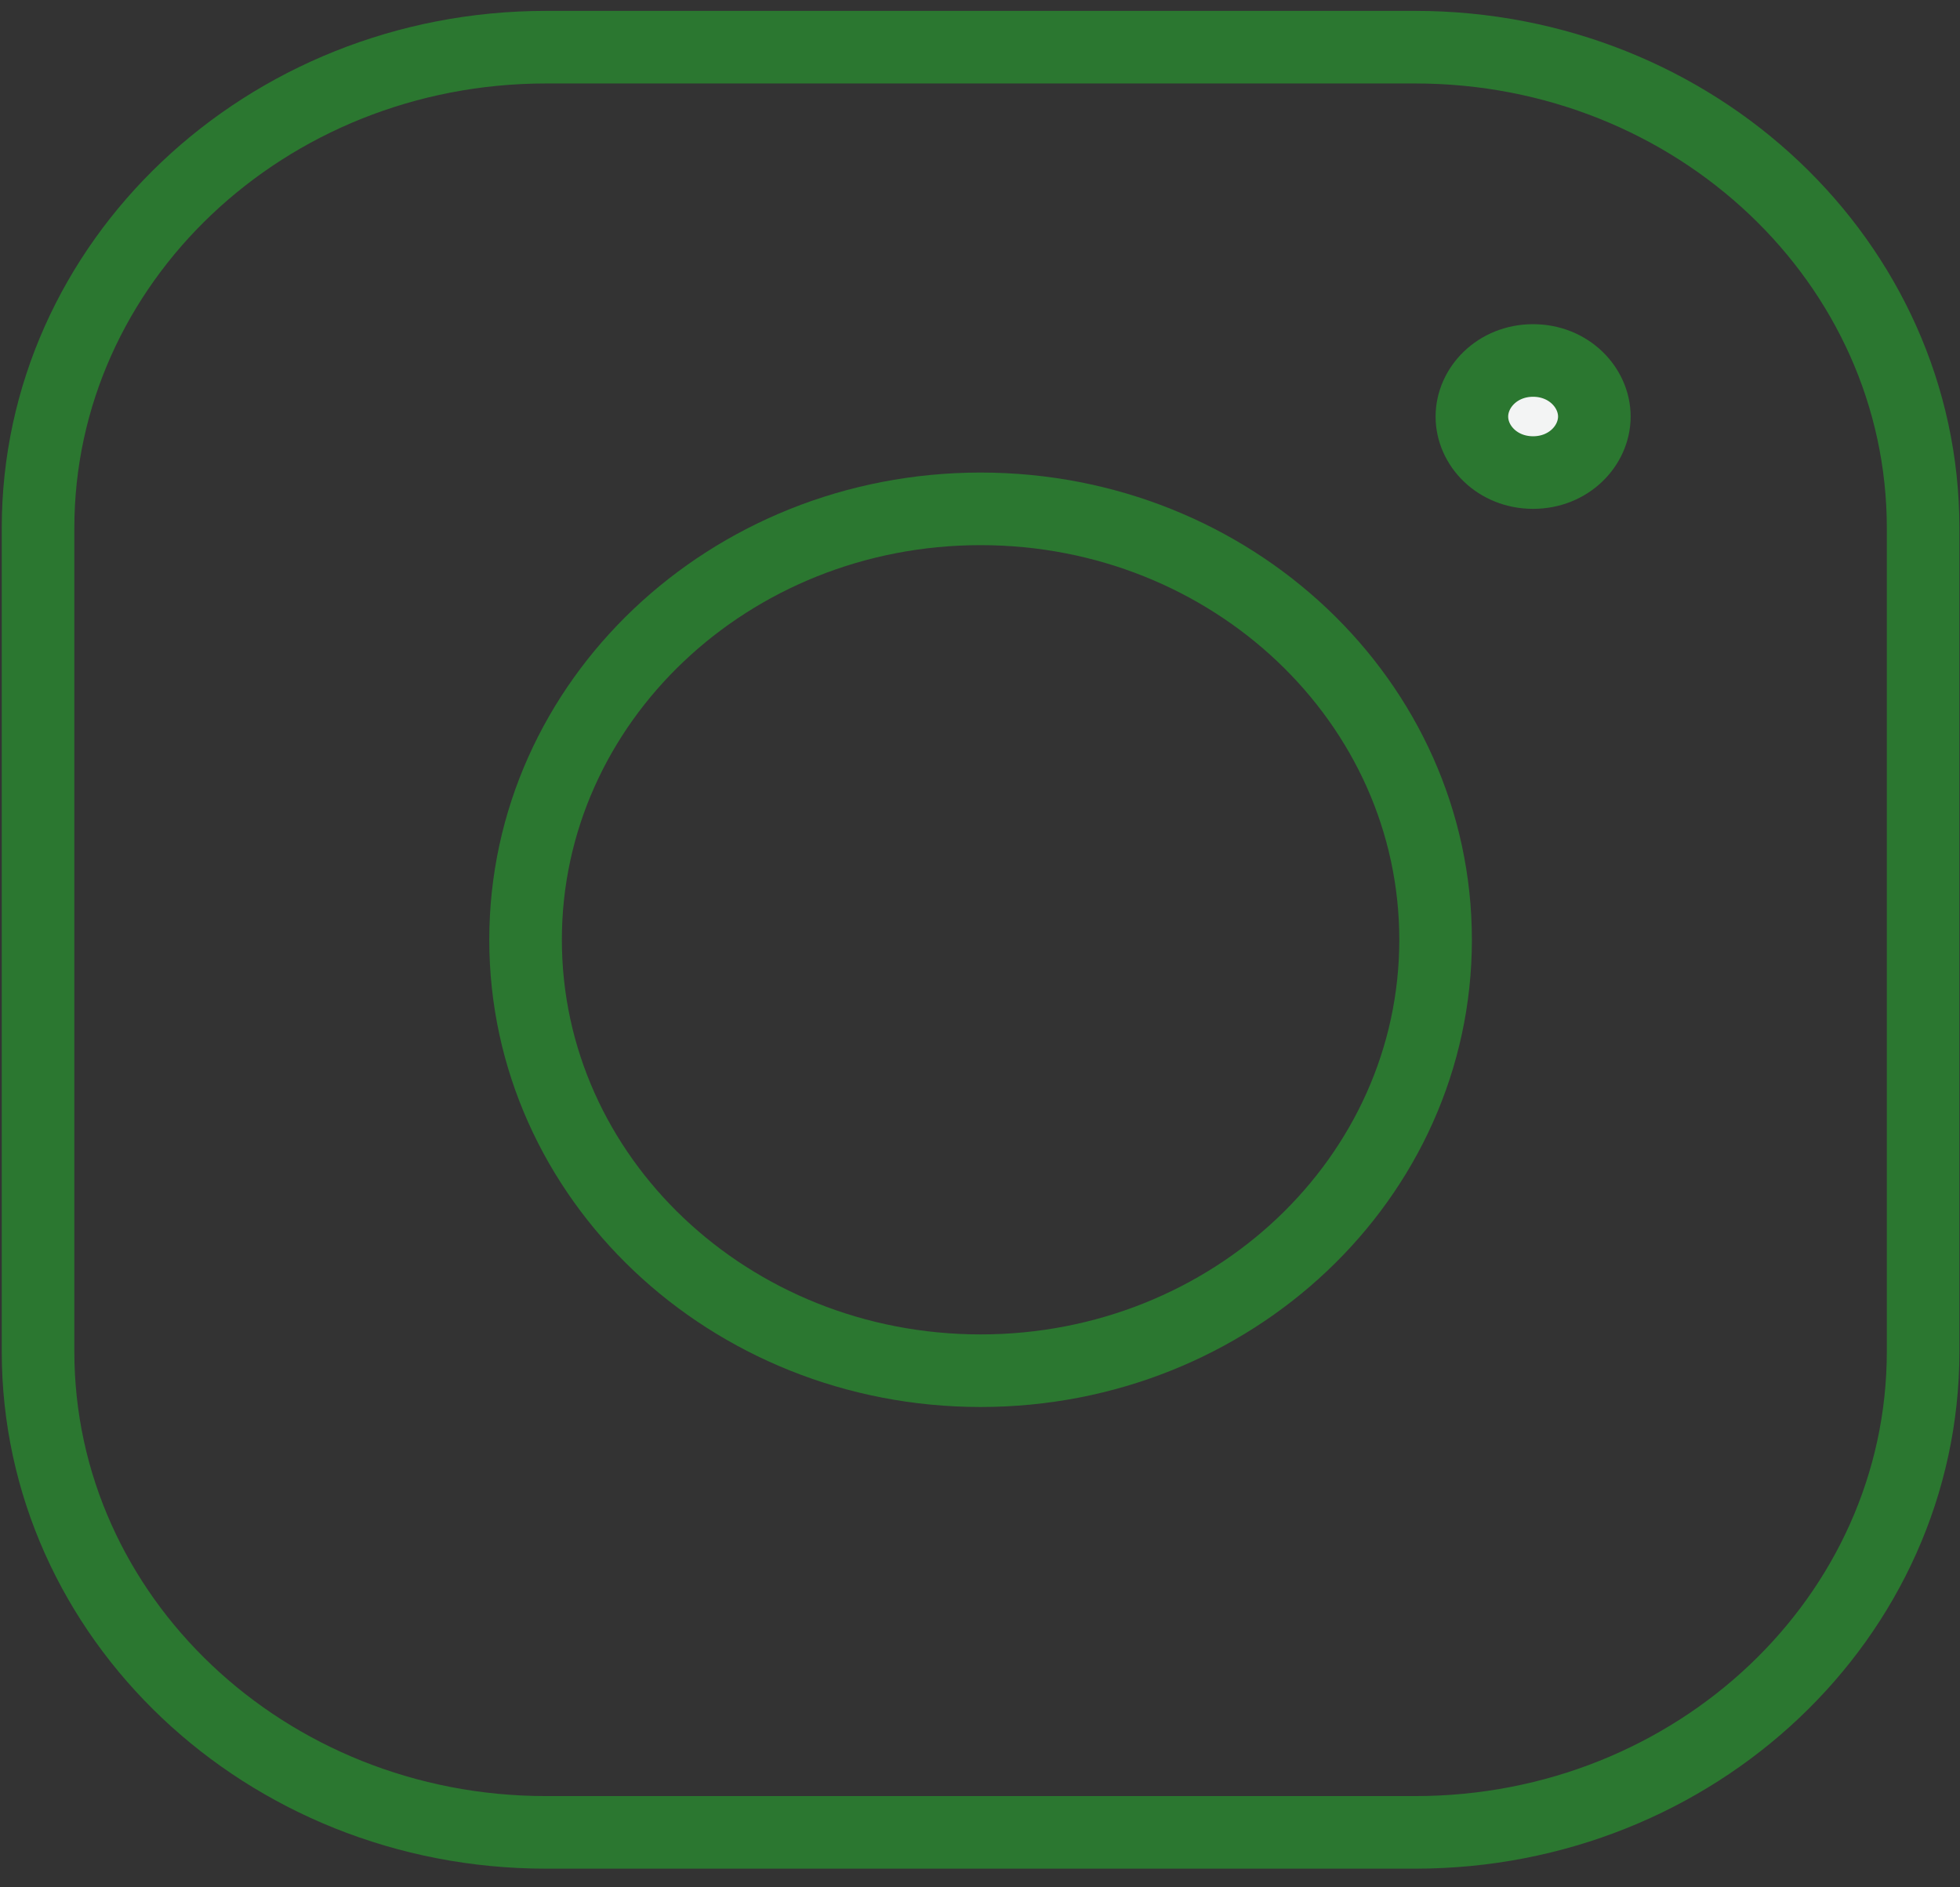 <svg width="27" height="26" viewBox="0 0 27 26" fill="none" xmlns="http://www.w3.org/2000/svg">
<rect x="0" y="0" width="27" height="26" fill="#333333" stroke="none"/>
<path d="M19.495 0.65H7.521C3.657 0.65 0.524 3.617 0.524 7.276V18.617C0.524 22.276 3.657 25.243 7.521 25.243H19.495C23.359 25.243 26.492 22.276 26.492 18.617V7.276C26.492 3.617 23.359 0.65 19.495 0.65Z" stroke="#2B7730" stroke-miterlimit="10"/>
<path d="M13.508 18.883C16.969 18.883 19.776 16.225 19.776 12.947C19.776 9.668 16.969 7.01 13.508 7.01C10.046 7.01 7.24 9.668 7.24 12.947C7.24 16.225 10.046 18.883 13.508 18.883Z" stroke="#2B7730" stroke-miterlimit="10"/>
<path d="M21.119 4.966C21.61 4.966 21.963 5.338 21.963 5.739C21.962 6.14 21.61 6.51 21.119 6.51C20.628 6.51 20.276 6.14 20.276 5.739C20.276 5.338 20.628 4.966 21.119 4.966Z" fill="#F3F4F4" stroke="#2B7730"/>
</svg>
